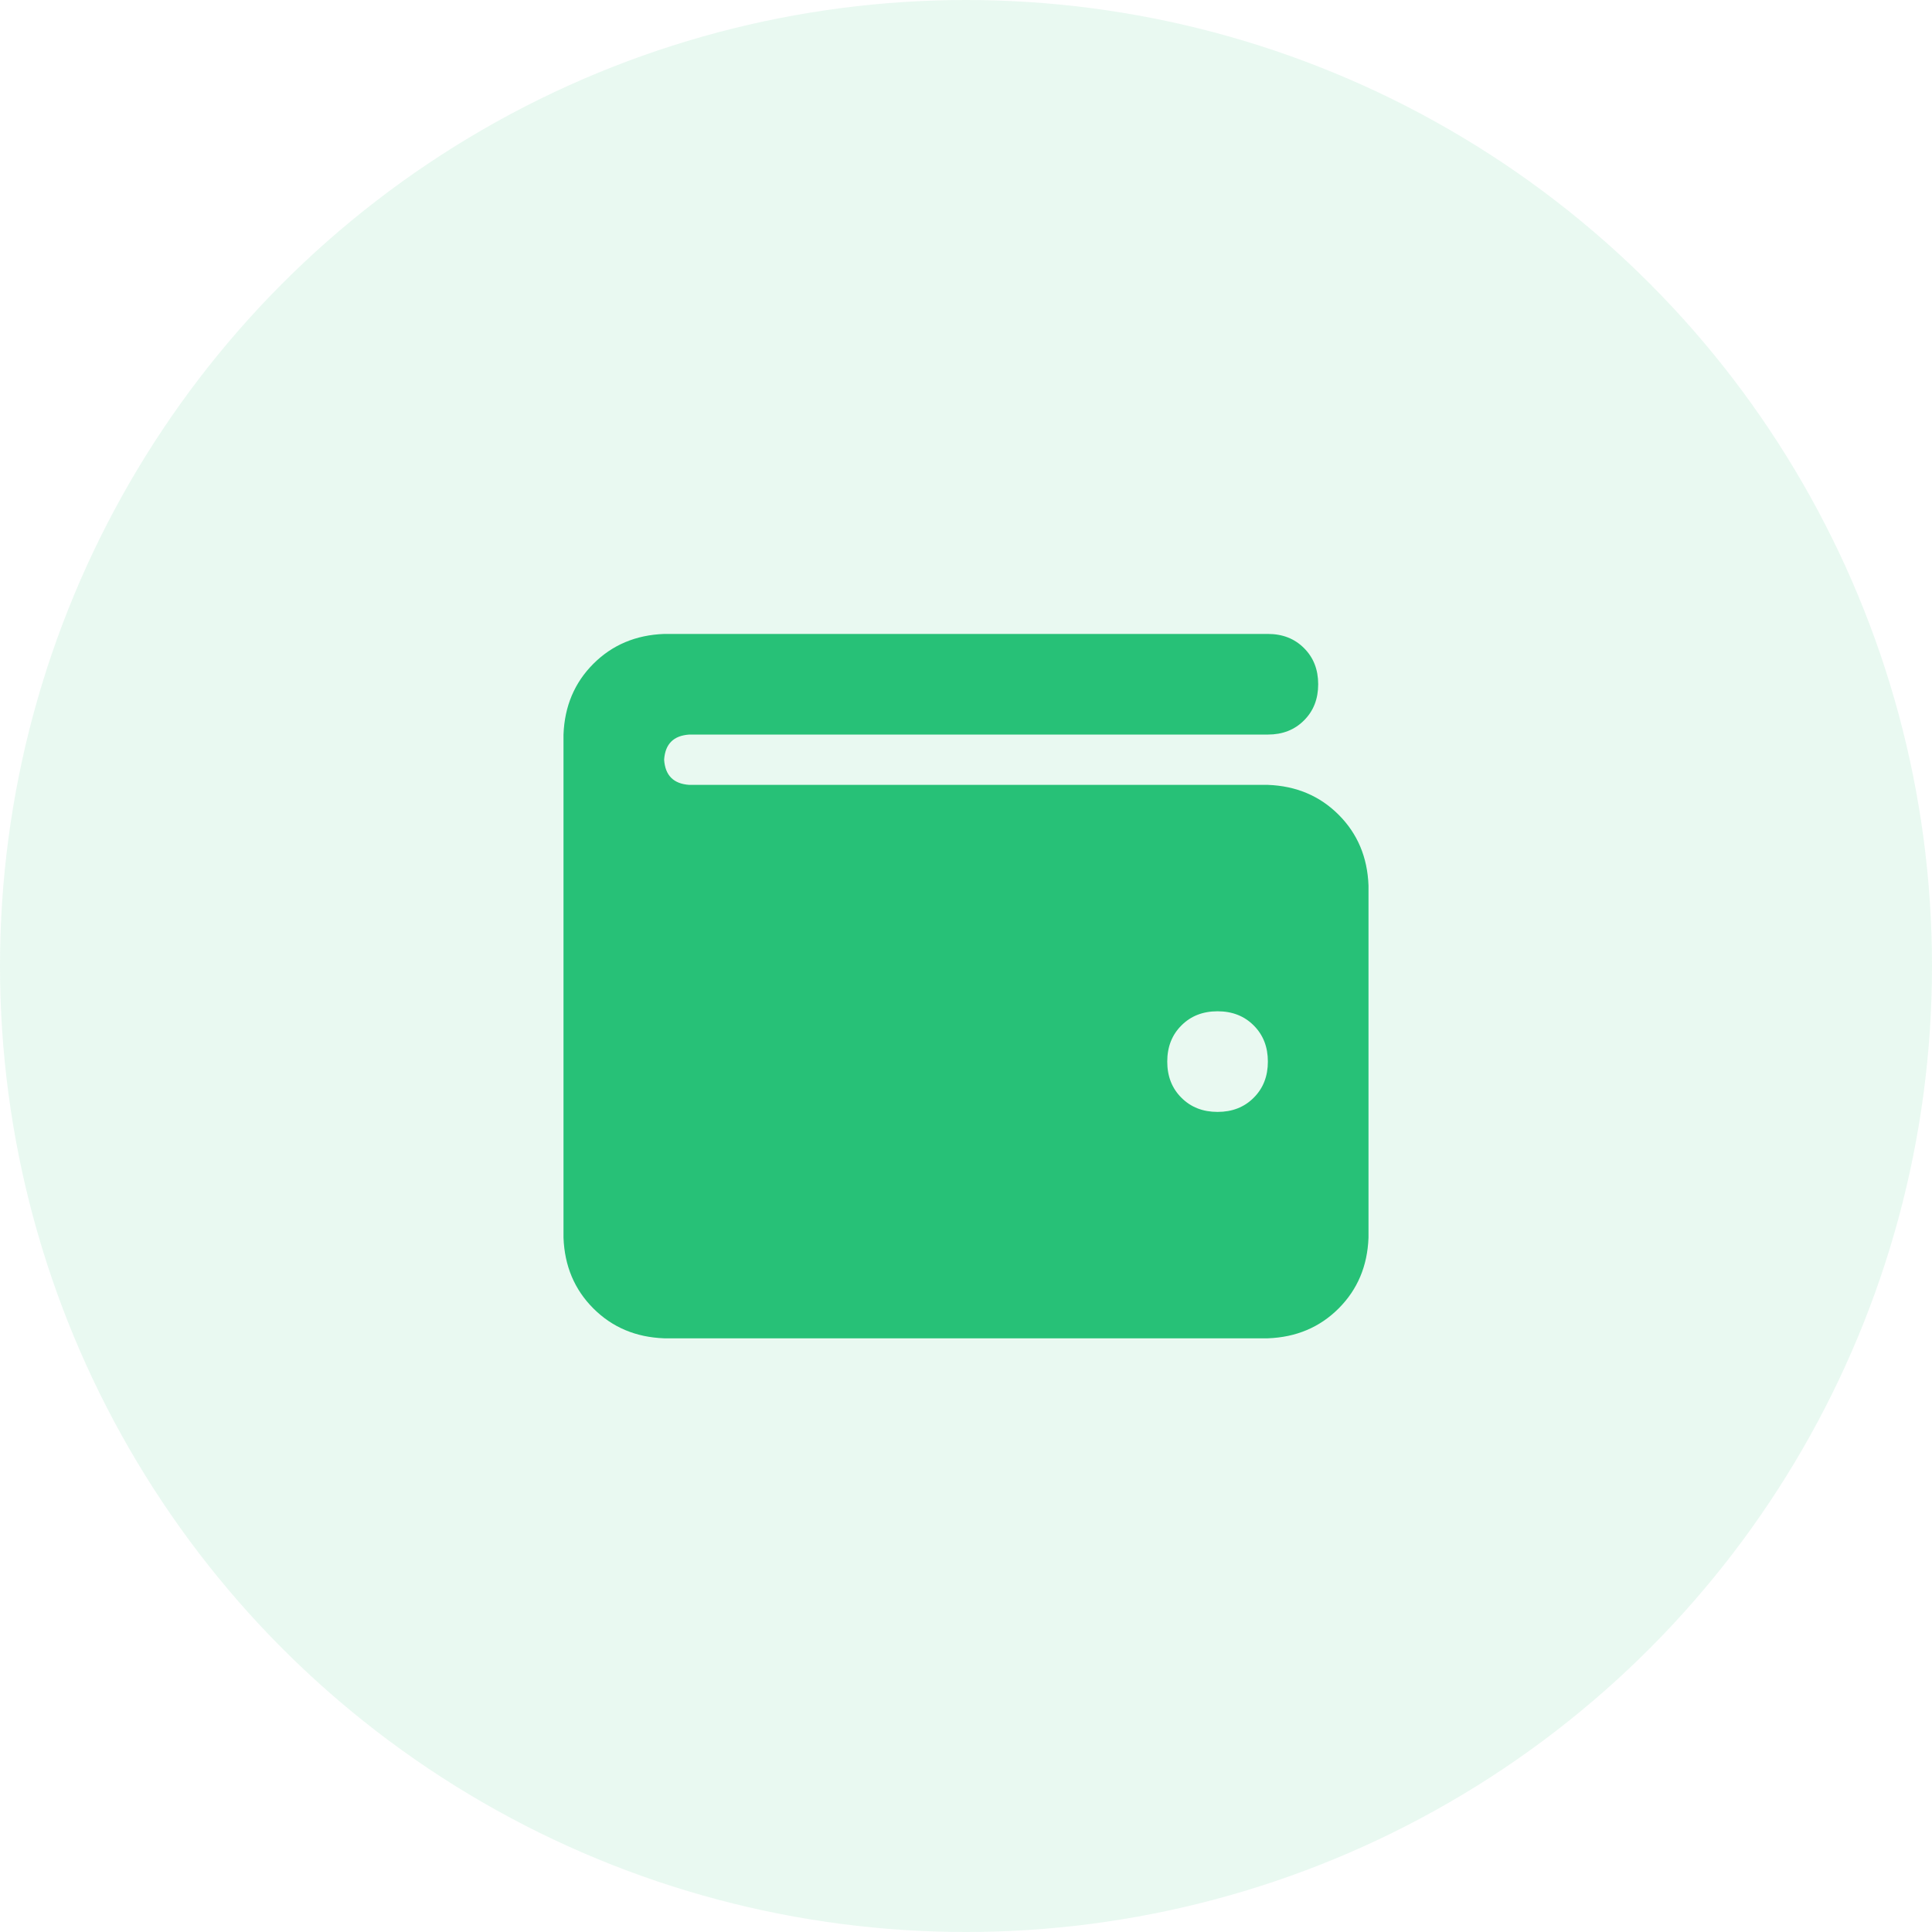 <svg width="48" height="48" viewBox="0 0 48 48" fill="none" xmlns="http://www.w3.org/2000/svg">
<circle opacity="0.1" cx="24" cy="24" r="24" fill="#27C177"/>
<path d="M31.5 15.75C31.865 15.75 32.164 15.867 32.398 16.102C32.633 16.336 32.75 16.635 32.75 17C32.75 17.365 32.633 17.664 32.398 17.898C32.164 18.133 31.865 18.25 31.5 18.25H17.125C16.734 18.276 16.526 18.484 16.5 18.875C16.526 19.266 16.734 19.474 17.125 19.5H31.5C32.203 19.526 32.789 19.773 33.258 20.242C33.727 20.711 33.974 21.297 34 22V30.75C33.974 31.453 33.727 32.039 33.258 32.508C32.789 32.977 32.203 33.224 31.5 33.25H16.5C15.797 33.224 15.211 32.977 14.742 32.508C14.273 32.039 14.026 31.453 14 30.75V18.25C14.026 17.547 14.273 16.961 14.742 16.492C15.211 16.023 15.797 15.776 16.5 15.75H31.5ZM30.25 27.625C30.615 27.625 30.914 27.508 31.148 27.273C31.383 27.039 31.5 26.74 31.5 26.375C31.5 26.01 31.383 25.711 31.148 25.477C30.914 25.242 30.615 25.125 30.25 25.125C29.885 25.125 29.586 25.242 29.352 25.477C29.117 25.711 29 26.01 29 26.375C29 26.74 29.117 27.039 29.352 27.273C29.586 27.508 29.885 27.625 30.25 27.625Z" fill="#27C177"/>
</svg>
